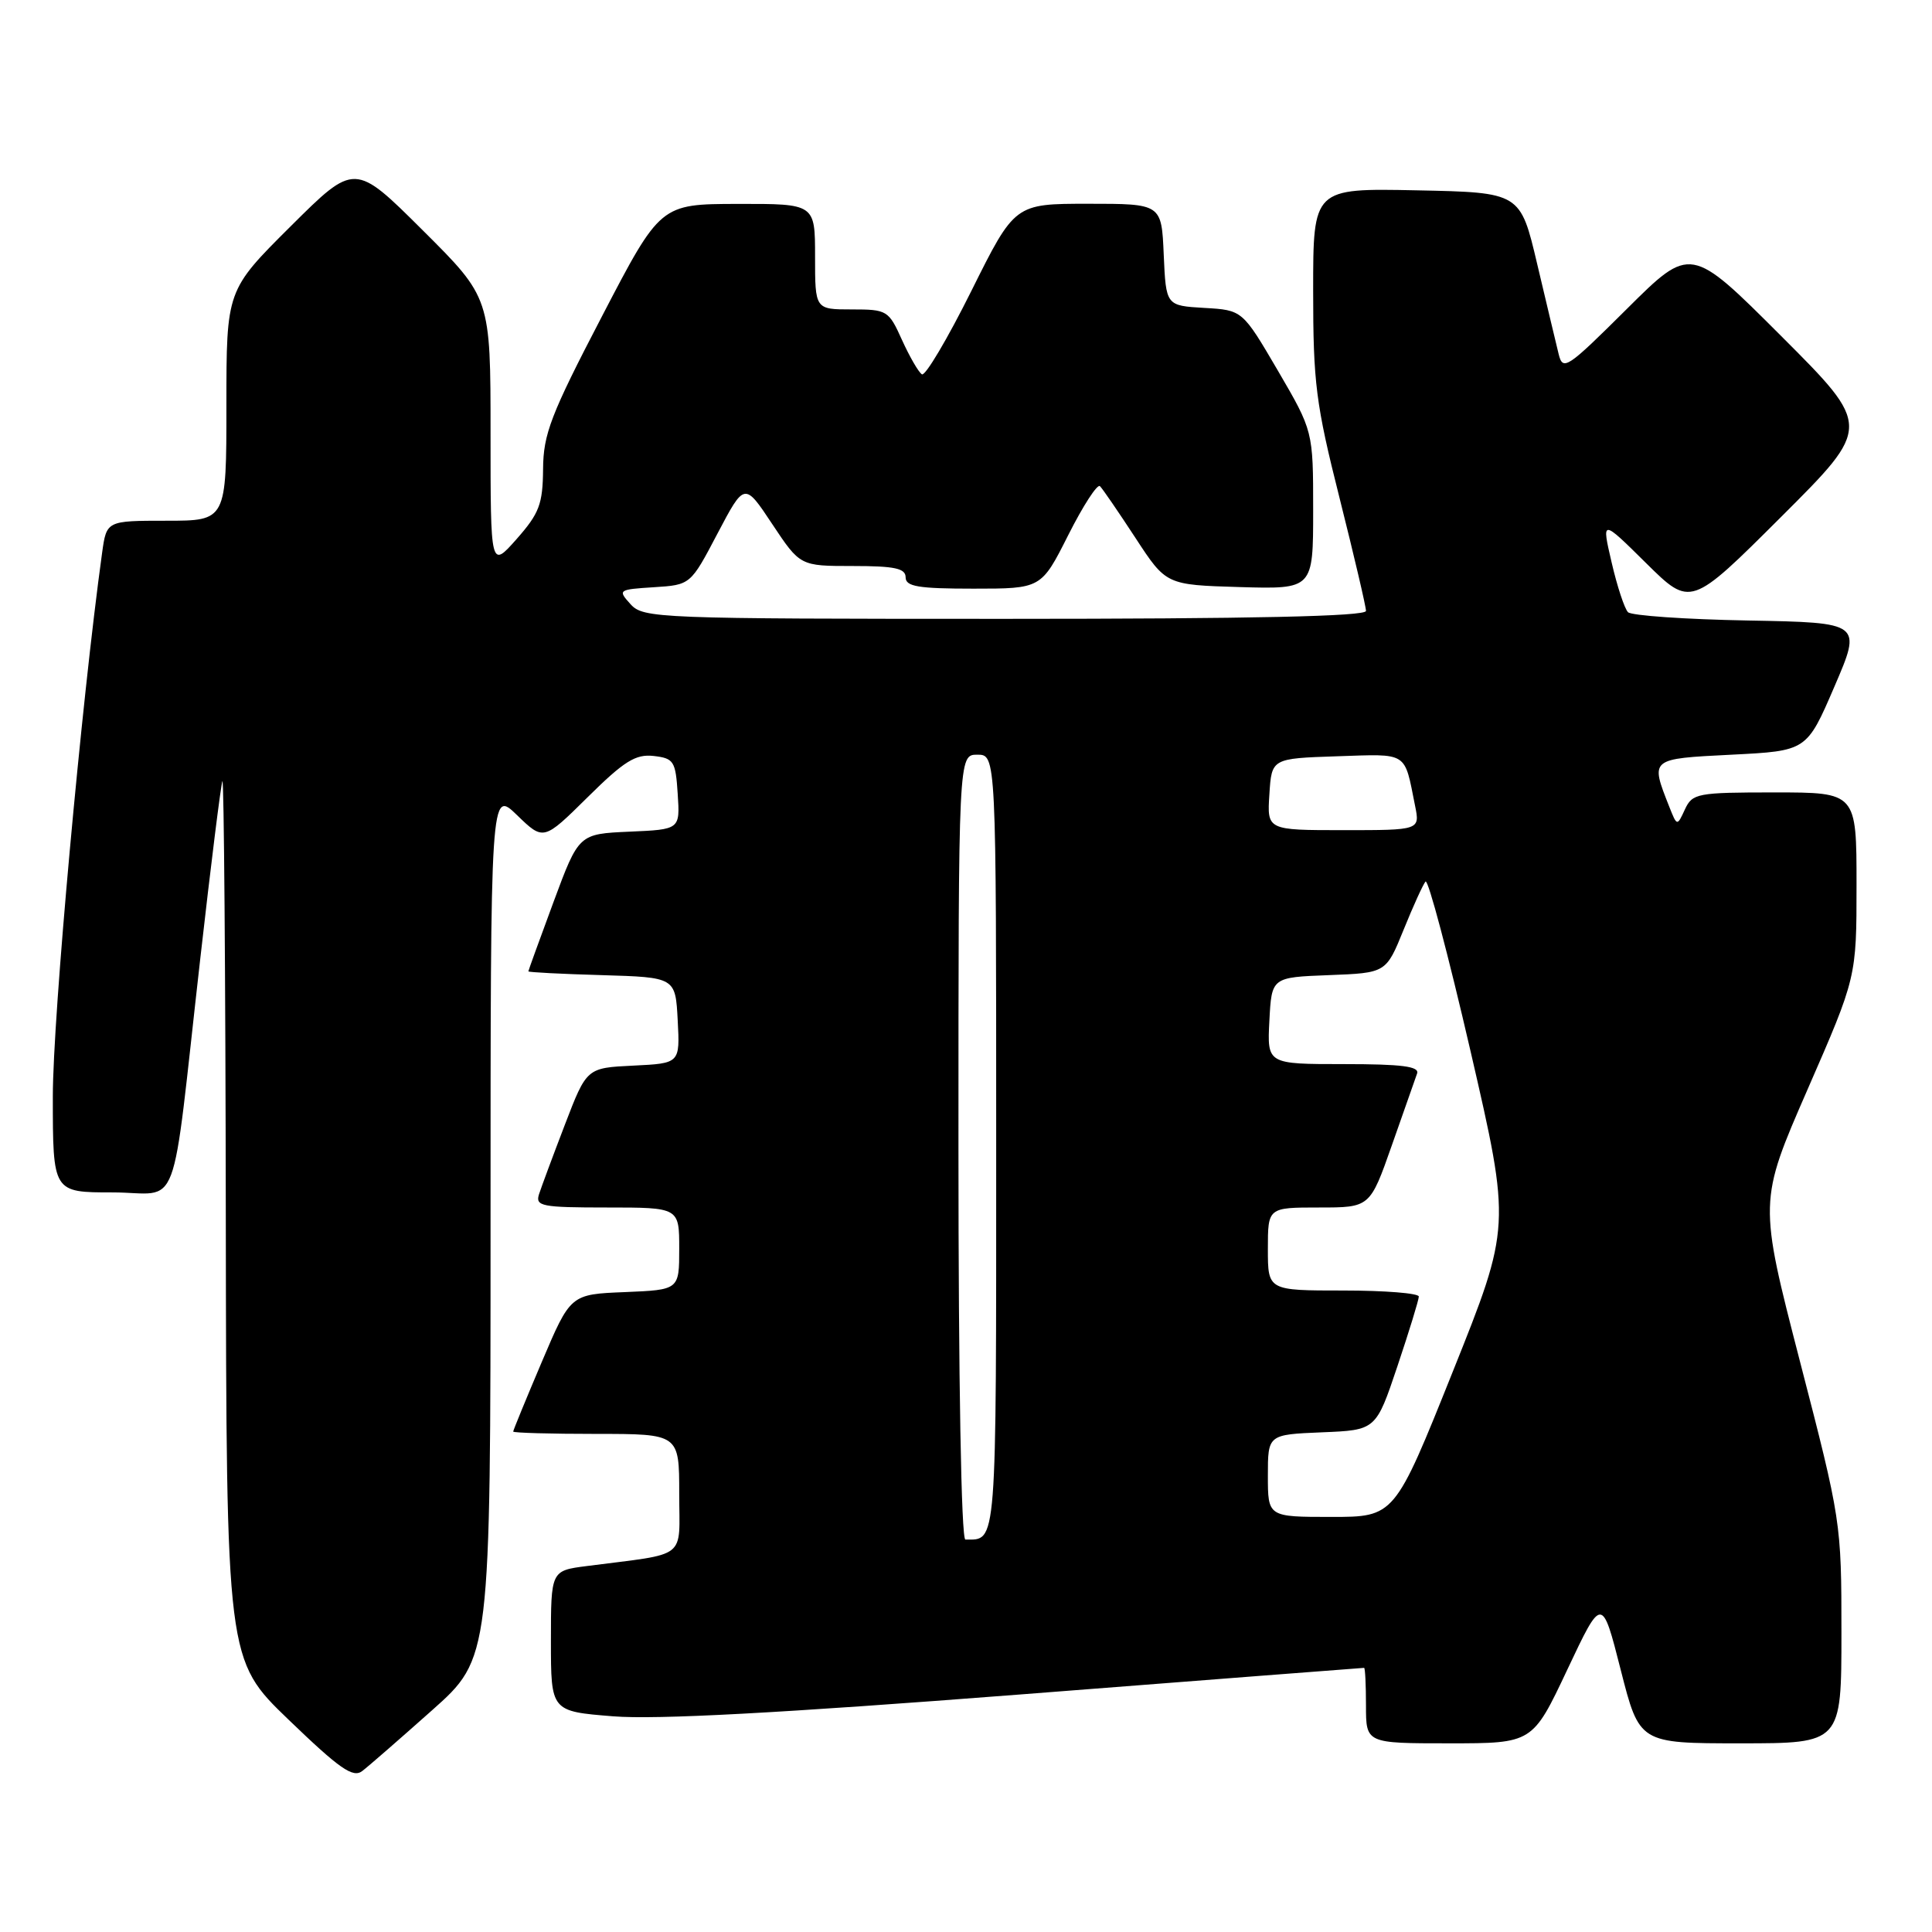 <?xml version="1.0" encoding="UTF-8" standalone="no"?>
<!DOCTYPE svg PUBLIC "-//W3C//DTD SVG 1.1//EN" "http://www.w3.org/Graphics/SVG/1.1/DTD/svg11.dtd" >
<svg xmlns="http://www.w3.org/2000/svg" xmlns:xlink="http://www.w3.org/1999/xlink" version="1.1" viewBox="0 0 256 256">
 <g >
 <path fill="currentColor"
d=" M 57.25 226.62 C 65.00 219.72 65.00 219.72 65.00 162.16 C 65.00 104.61 65.00 104.61 68.51 108.01 C 72.02 111.41 72.02 111.41 77.87 105.63 C 82.70 100.85 84.22 99.90 86.61 100.17 C 89.29 100.48 89.52 100.84 89.80 105.20 C 90.11 109.91 90.11 109.91 83.40 110.20 C 76.69 110.50 76.69 110.50 73.35 119.50 C 71.52 124.45 70.01 128.60 70.01 128.71 C 70.00 128.83 74.39 129.06 79.75 129.21 C 89.50 129.50 89.50 129.50 89.80 135.20 C 90.10 140.90 90.10 140.90 83.92 141.20 C 77.74 141.50 77.74 141.50 74.86 149.00 C 73.28 153.12 71.73 157.29 71.42 158.25 C 70.92 159.83 71.77 160.00 80.43 160.00 C 90.00 160.00 90.00 160.00 90.00 165.46 C 90.00 170.91 90.00 170.91 82.80 171.21 C 75.60 171.50 75.60 171.50 71.80 180.44 C 69.71 185.36 68.00 189.53 68.00 189.69 C 68.00 189.86 72.95 190.00 79.00 190.00 C 90.00 190.00 90.00 190.00 90.00 197.91 C 90.00 206.79 91.32 205.75 77.75 207.51 C 73.00 208.12 73.00 208.12 73.00 217.44 C 73.00 226.76 73.00 226.76 81.25 227.42 C 86.98 227.88 103.42 226.99 135.00 224.54 C 160.03 222.59 180.61 221.00 180.75 221.00 C 180.89 221.00 181.00 223.25 181.00 226.00 C 181.00 231.00 181.00 231.00 192.03 231.00 C 203.07 231.00 203.07 231.00 207.67 221.25 C 212.27 211.50 212.27 211.50 214.75 221.25 C 217.23 231.00 217.23 231.00 230.61 231.00 C 244.00 231.00 244.00 231.00 244.00 216.31 C 244.00 201.75 243.95 201.43 238.51 180.42 C 233.03 159.21 233.03 159.21 239.51 144.36 C 246.00 129.50 246.00 129.50 246.00 117.25 C 246.00 105.00 246.00 105.00 235.15 105.00 C 224.88 105.00 224.25 105.12 223.26 107.25 C 222.22 109.50 222.22 109.50 221.18 106.88 C 218.66 100.48 218.57 100.55 229.45 100.00 C 239.40 99.50 239.40 99.50 243.06 91.00 C 246.72 82.50 246.72 82.50 231.63 82.22 C 223.34 82.07 216.17 81.57 215.72 81.12 C 215.26 80.66 214.28 77.69 213.55 74.53 C 212.21 68.77 212.21 68.77 218.11 74.61 C 224.02 80.45 224.02 80.45 236.01 68.49 C 248.01 56.52 248.01 56.52 236.01 44.52 C 224.02 32.53 224.02 32.53 215.57 40.93 C 207.64 48.82 207.09 49.19 206.53 46.92 C 206.20 45.59 204.93 40.23 203.69 35.00 C 201.45 25.50 201.45 25.50 187.72 25.22 C 174.00 24.94 174.00 24.94 174.00 38.52 C 174.00 50.73 174.35 53.51 177.50 66.00 C 179.42 73.64 181.00 80.37 181.00 80.95 C 181.00 81.67 165.93 82.00 133.15 82.00 C 87.06 82.00 85.25 81.93 83.55 80.06 C 81.84 78.17 81.92 78.11 86.65 77.81 C 91.50 77.50 91.50 77.50 95.07 70.70 C 98.65 63.90 98.65 63.90 102.33 69.45 C 106.02 75.00 106.02 75.00 113.01 75.00 C 118.56 75.00 120.00 75.31 120.00 76.50 C 120.00 77.72 121.67 78.00 128.99 78.00 C 137.97 78.00 137.97 78.00 141.55 70.90 C 143.52 66.99 145.41 64.08 145.75 64.42 C 146.10 64.76 148.21 67.85 150.45 71.27 C 154.52 77.50 154.52 77.50 164.26 77.79 C 174.00 78.07 174.00 78.07 174.00 67.59 C 174.00 57.12 174.00 57.12 169.32 49.10 C 164.63 41.09 164.63 41.09 159.57 40.80 C 154.50 40.50 154.50 40.50 154.20 33.75 C 153.91 27.00 153.91 27.00 144.18 27.00 C 134.46 27.00 134.46 27.00 128.71 38.55 C 125.55 44.90 122.60 49.87 122.16 49.60 C 121.71 49.32 120.53 47.27 119.52 45.05 C 117.75 41.12 117.55 41.00 112.85 41.00 C 108.00 41.00 108.00 41.00 108.00 34.00 C 108.00 27.00 108.00 27.00 97.75 27.02 C 87.50 27.04 87.50 27.04 79.75 41.94 C 72.97 54.96 71.99 57.51 71.96 62.17 C 71.92 66.80 71.46 68.02 68.46 71.42 C 65.00 75.33 65.00 75.33 65.00 57.40 C 65.00 39.46 65.00 39.46 56.00 30.50 C 47.00 21.54 47.00 21.54 38.50 30.00 C 30.00 38.46 30.00 38.46 30.00 53.73 C 30.00 69.00 30.00 69.00 22.06 69.00 C 14.12 69.00 14.12 69.00 13.53 73.25 C 10.80 92.97 7.00 134.80 7.00 145.25 C 7.00 158.00 7.00 158.00 14.89 158.00 C 24.09 158.00 22.56 162.07 26.54 127.00 C 27.94 114.62 29.26 104.05 29.47 103.50 C 29.67 102.95 29.88 128.92 29.92 161.22 C 30.00 219.94 30.00 219.94 38.25 227.88 C 45.01 234.39 46.77 235.62 48.00 234.67 C 48.83 234.04 52.99 230.41 57.25 226.62 Z  M 127.00 152.00 C 127.00 100.00 127.00 100.00 129.50 100.00 C 132.00 100.00 132.00 100.00 132.00 151.39 C 132.00 205.58 132.12 204.00 127.92 204.00 C 127.37 204.00 127.00 182.91 127.00 152.00 Z  M 168.00 195.54 C 168.00 190.09 168.00 190.09 175.16 189.79 C 182.32 189.50 182.32 189.50 185.16 181.05 C 186.72 176.40 188.00 172.23 188.00 171.80 C 188.00 171.36 183.50 171.00 178.00 171.00 C 168.00 171.00 168.00 171.00 168.00 165.50 C 168.00 160.00 168.00 160.00 174.77 160.00 C 181.53 160.00 181.53 160.00 184.43 151.75 C 186.02 147.21 187.53 142.94 187.77 142.25 C 188.11 141.30 185.75 141.00 178.06 141.00 C 167.90 141.00 167.90 141.00 168.20 135.25 C 168.50 129.50 168.50 129.50 176.08 129.21 C 183.66 128.92 183.66 128.92 185.98 123.21 C 187.25 120.07 188.56 117.19 188.89 116.81 C 189.23 116.43 191.91 126.55 194.86 139.31 C 200.21 162.50 200.21 162.50 192.50 181.75 C 184.79 201.00 184.79 201.00 176.40 201.00 C 168.00 201.00 168.00 201.00 168.00 195.54 Z  M 168.20 105.25 C 168.50 100.50 168.50 100.50 177.17 100.21 C 186.67 99.90 186.05 99.51 187.50 106.75 C 188.16 110.00 188.16 110.00 178.02 110.00 C 167.89 110.00 167.89 110.00 168.20 105.25 Z "/>
</g>
</svg>